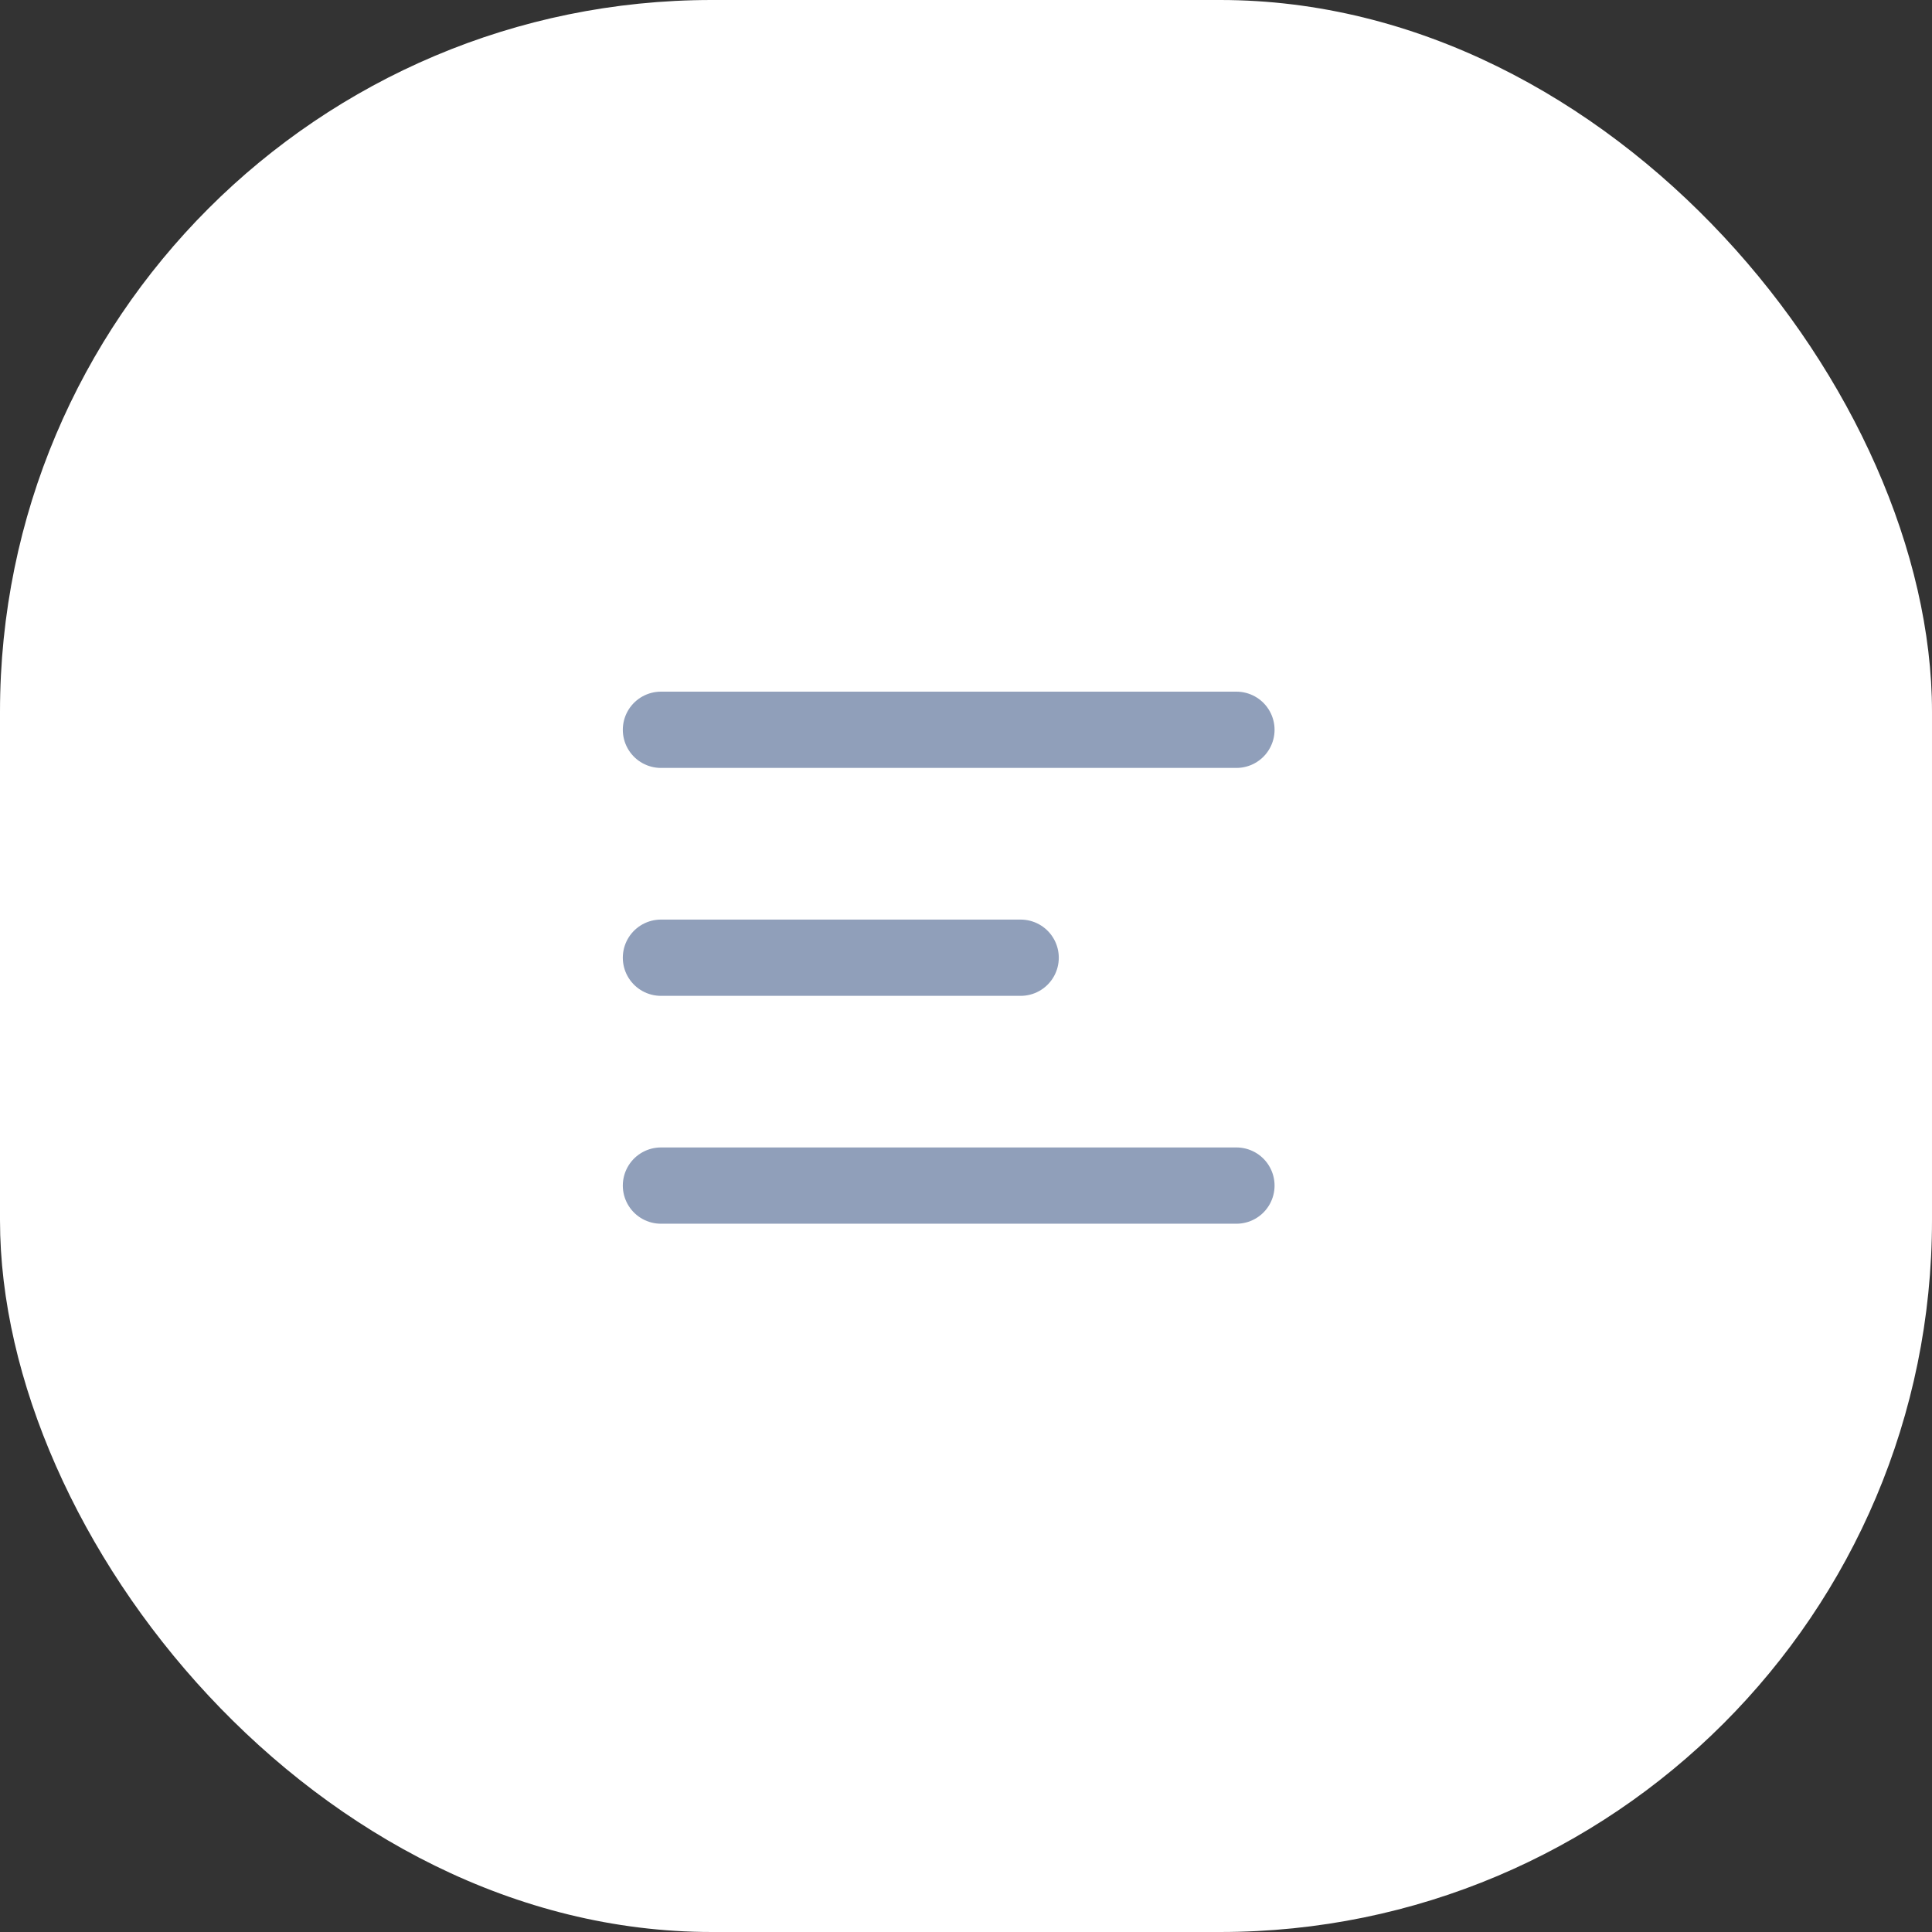 <svg width="38" height="38" viewBox="0 0 38 38" fill="none" xmlns="http://www.w3.org/2000/svg">
<rect x="0" y="0" width="38" height="38" fill="#333333" stroke="none"/>
<rect width="38" height="38" rx="14" fill="white"/>
<path d="M13 18.837H20.075" stroke="#909FBA" stroke-width="1.5" stroke-linecap="round" stroke-linejoin="round"/>
<path d="M13 23.319H24.319" stroke="#909FBA" stroke-width="1.5" stroke-linecap="round" stroke-linejoin="round"/>
<path d="M13 14.354H24.319" stroke="#909FBA" stroke-width="1.5" stroke-linecap="round" stroke-linejoin="round"/>
</svg>
